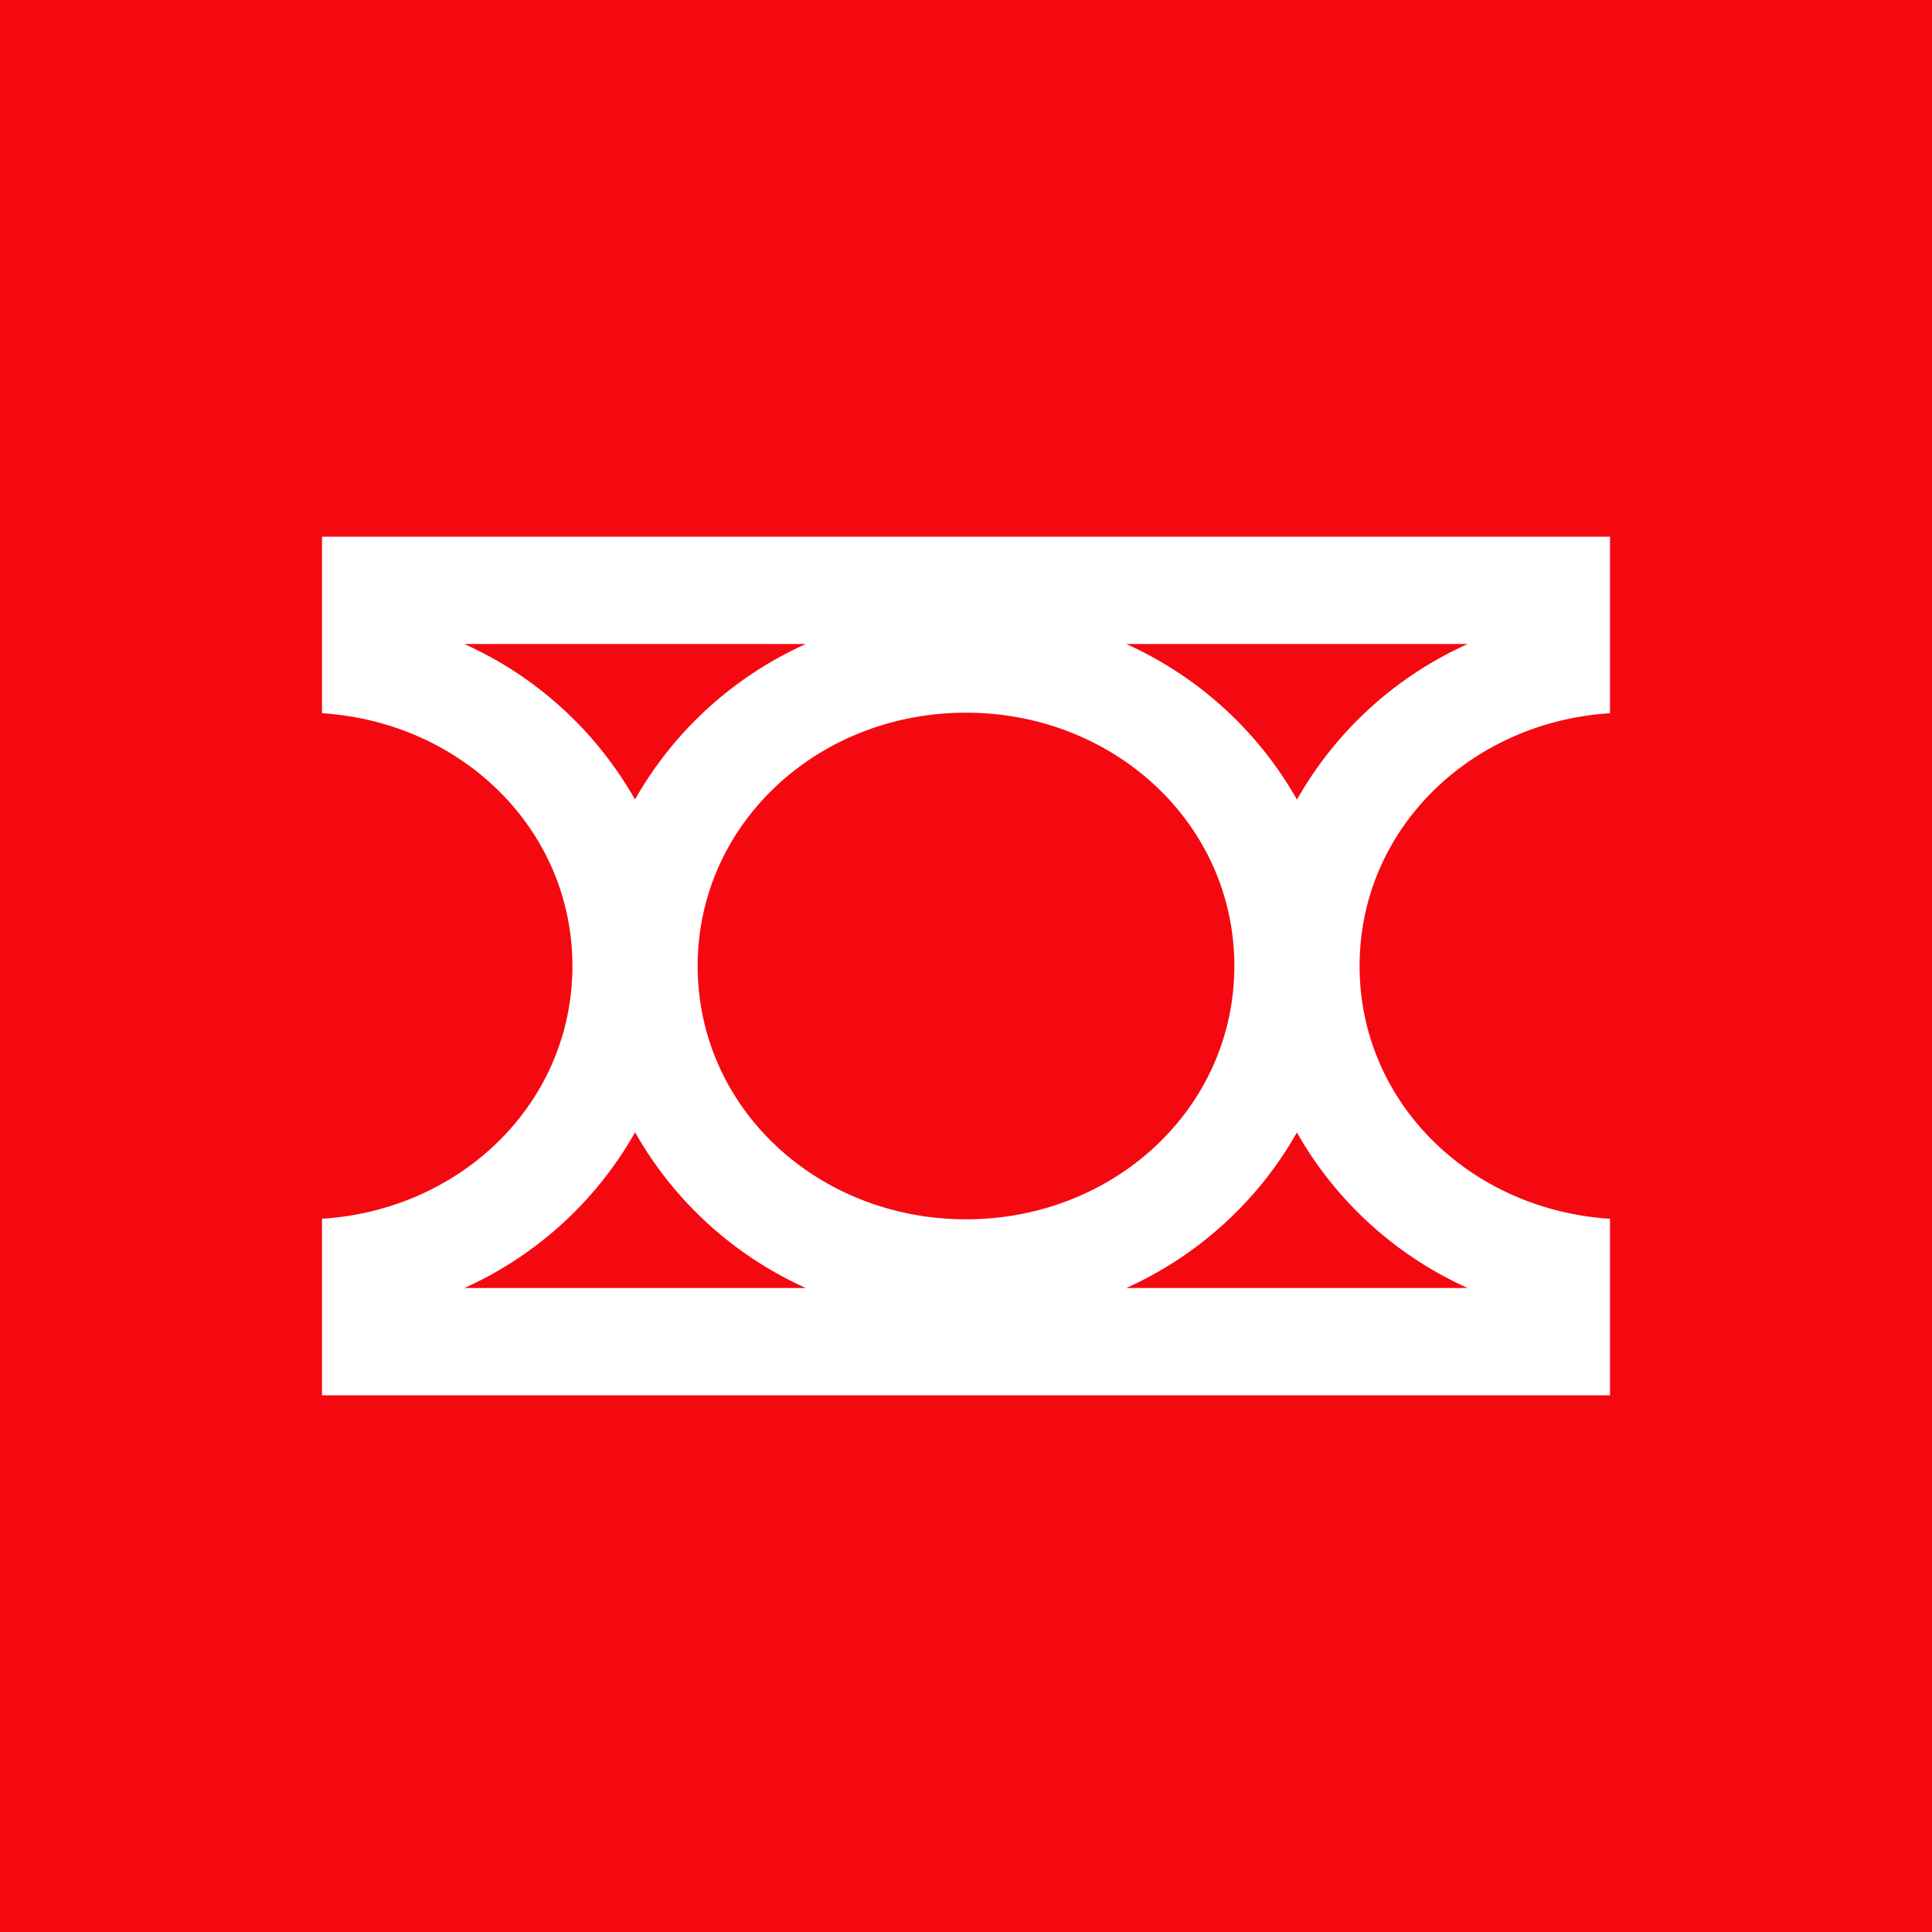 <!-- by TradingView --><svg width="18" height="18" fill="none" xmlns="http://www.w3.org/2000/svg"><path fill="#F50911" d="M0 0h18v18H0z"/><path fill-rule="evenodd" clip-rule="evenodd" d="M3 6.645C4.303 6.728 5.333 7.728 5.333 9S4.303 11.272 3 11.355V13h12v-1.645c-1.303-.083-2.333-1.083-2.333-2.355S13.697 6.728 15 6.645V5H3v1.645zM4.326 6a3.459 3.459 0 011.59 1.449A3.459 3.459 0 017.508 6H4.326zm1.59 4.551A3.458 3.458 0 014.327 12h3.181a3.458 3.458 0 01-1.59-1.449zm6.167-3.102A3.458 3.458 0 0010.493 6h3.181a3.459 3.459 0 00-1.59 1.449zM10.493 12a3.458 3.458 0 001.59-1.449A3.459 3.459 0 0013.674 12h-3.181zM11.5 9c0 1.325-1.12 2.36-2.5 2.36S6.5 10.326 6.5 9c0-1.325 1.12-2.36 2.5-2.36S11.5 7.675 11.5 9z" fill="#fff"/></svg>